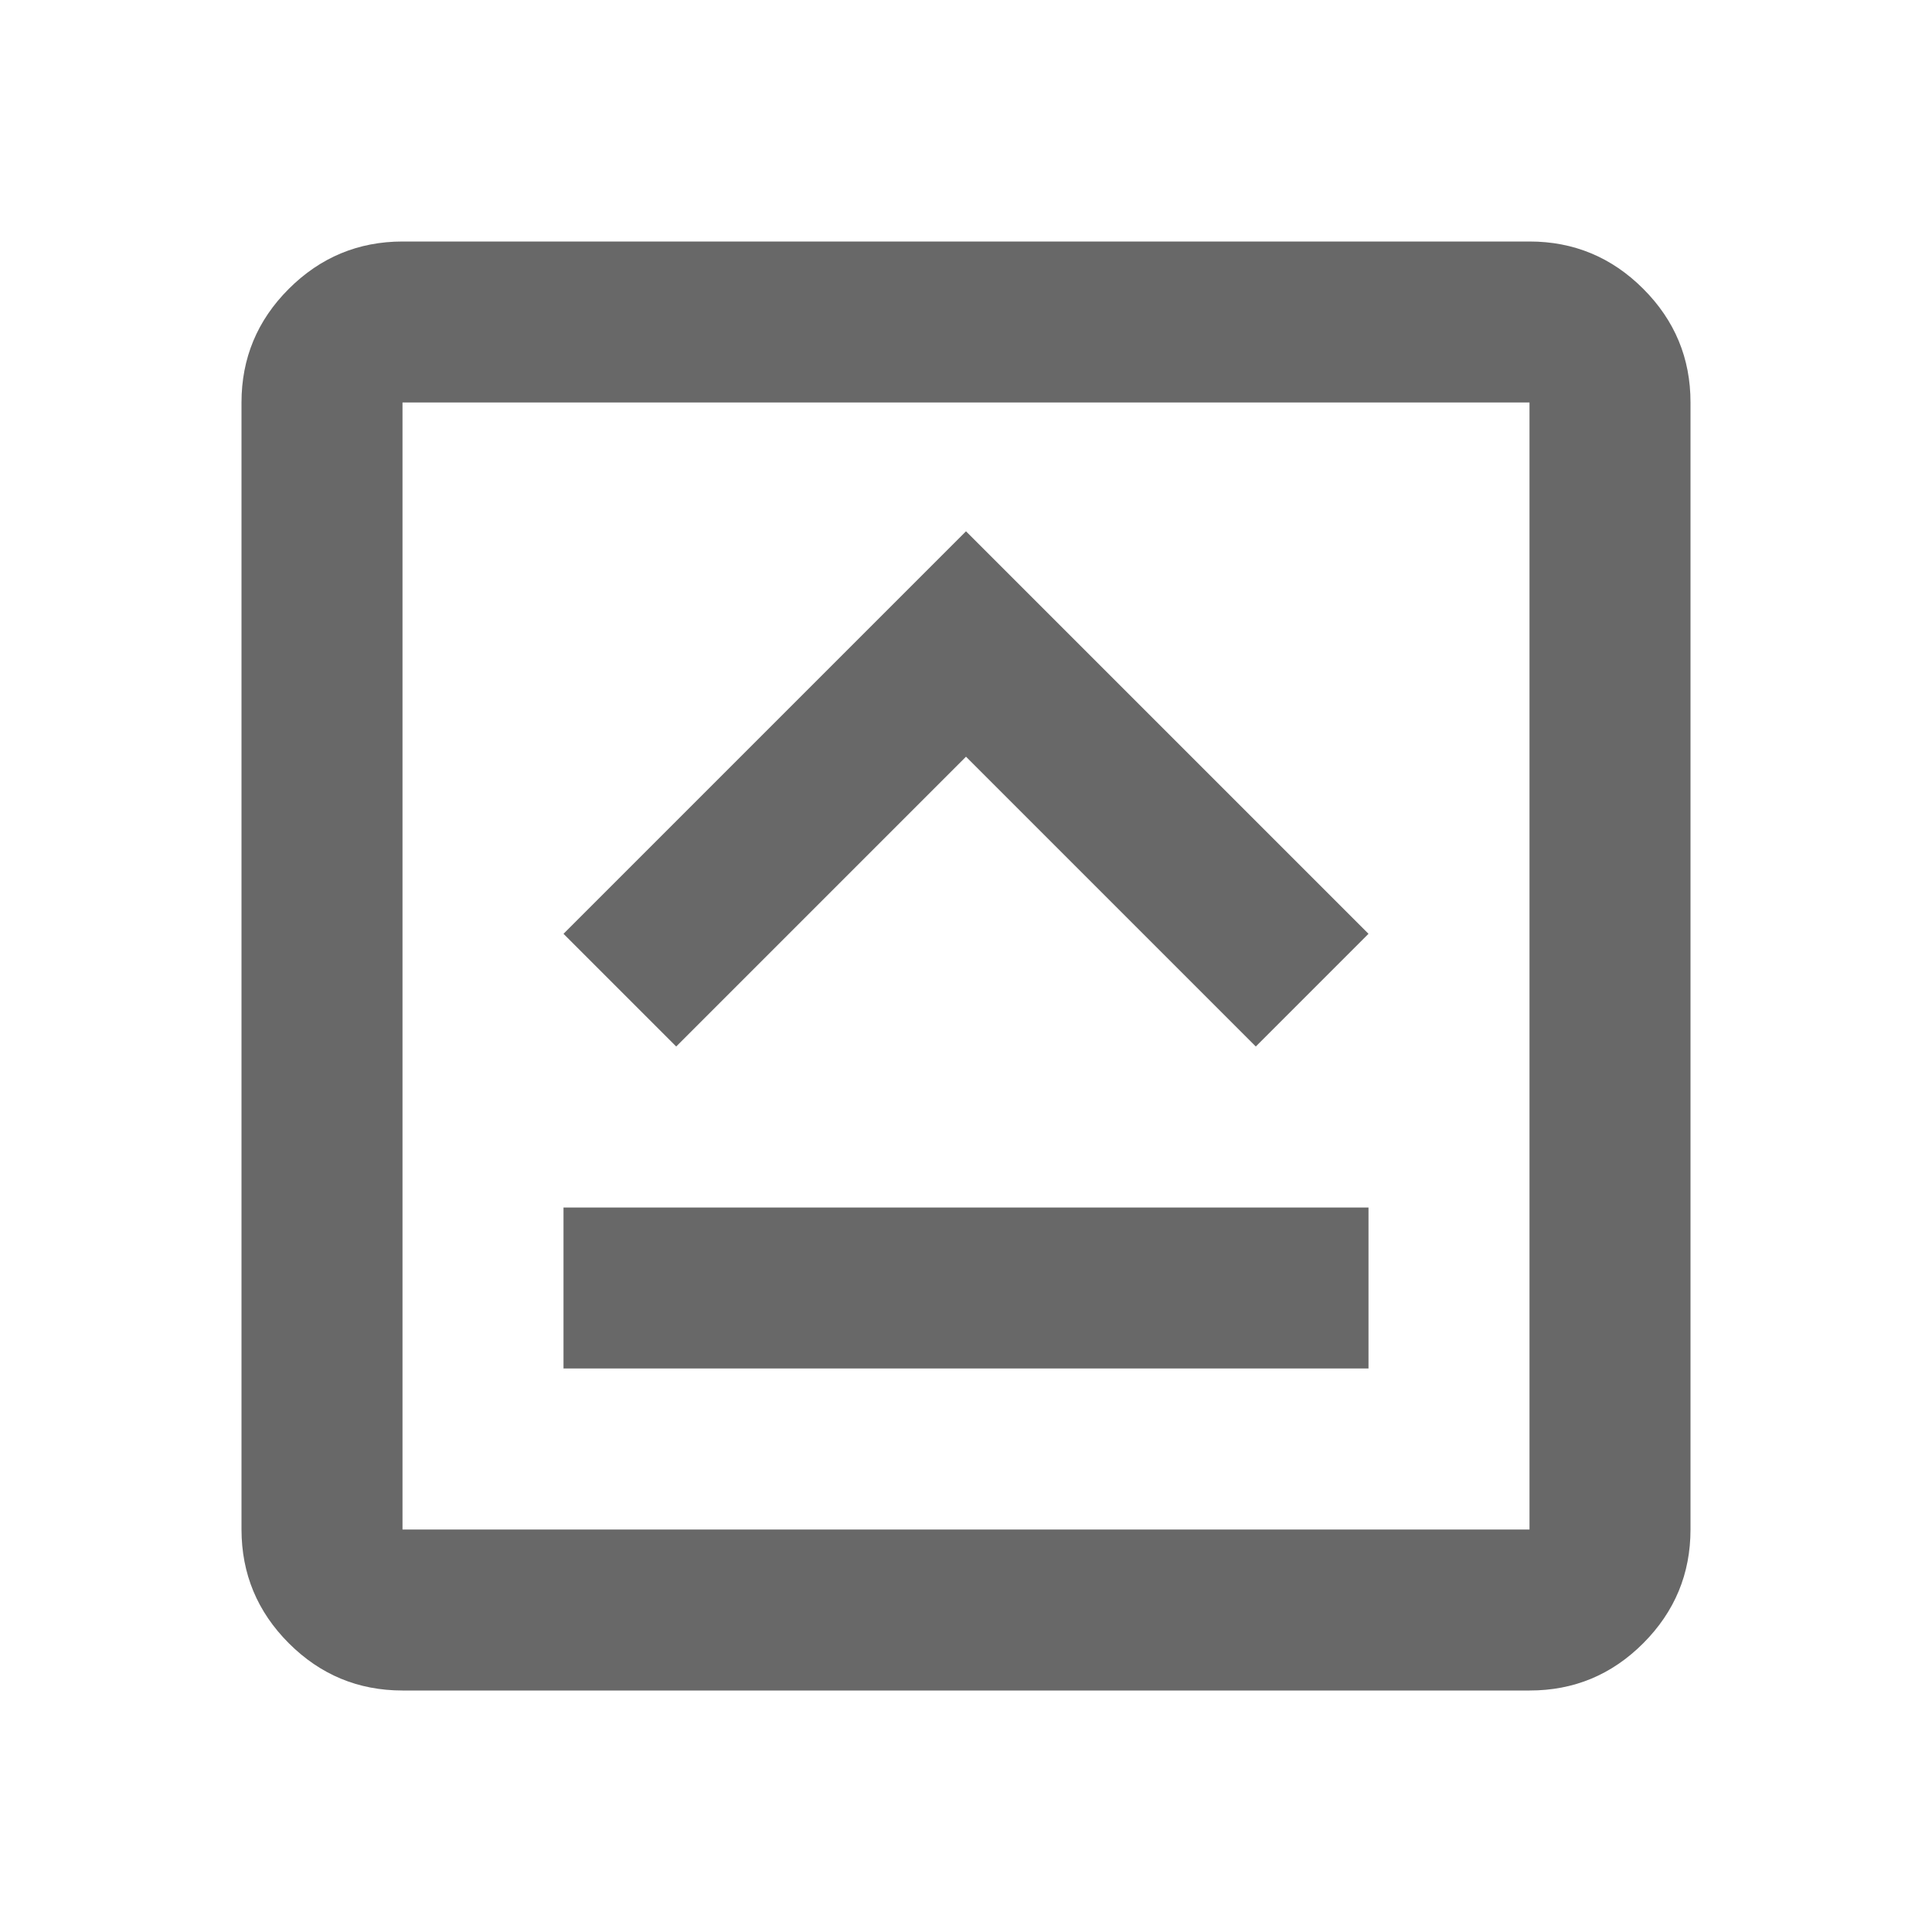 <svg width="105" height="105" viewBox="0 0 105 105" fill="none" xmlns="http://www.w3.org/2000/svg">
<path d="M30.625 74.375H74.375V65.625H30.625L30.625 74.375ZM36.75 56.875L52.5 41.125L68.25 56.875L74.375 50.75L52.5 28.875L30.625 50.75L36.75 56.875ZM21.875 91.875C19.469 91.875 17.41 91.019 15.697 89.307C13.985 87.595 13.128 85.534 13.125 83.125L13.125 21.875C13.125 19.469 13.982 17.41 15.697 15.697C17.413 13.985 19.472 13.128 21.875 13.125L83.125 13.125C85.531 13.125 87.592 13.982 89.307 15.697C91.022 17.413 91.878 19.472 91.875 21.875L91.875 83.125C91.875 85.531 91.019 87.592 89.307 89.307C87.595 91.022 85.534 91.878 83.125 91.875L21.875 91.875ZM21.875 83.125L83.125 83.125L83.125 21.875L21.875 21.875L21.875 83.125Z" fill="#686868"/>
</svg>
    